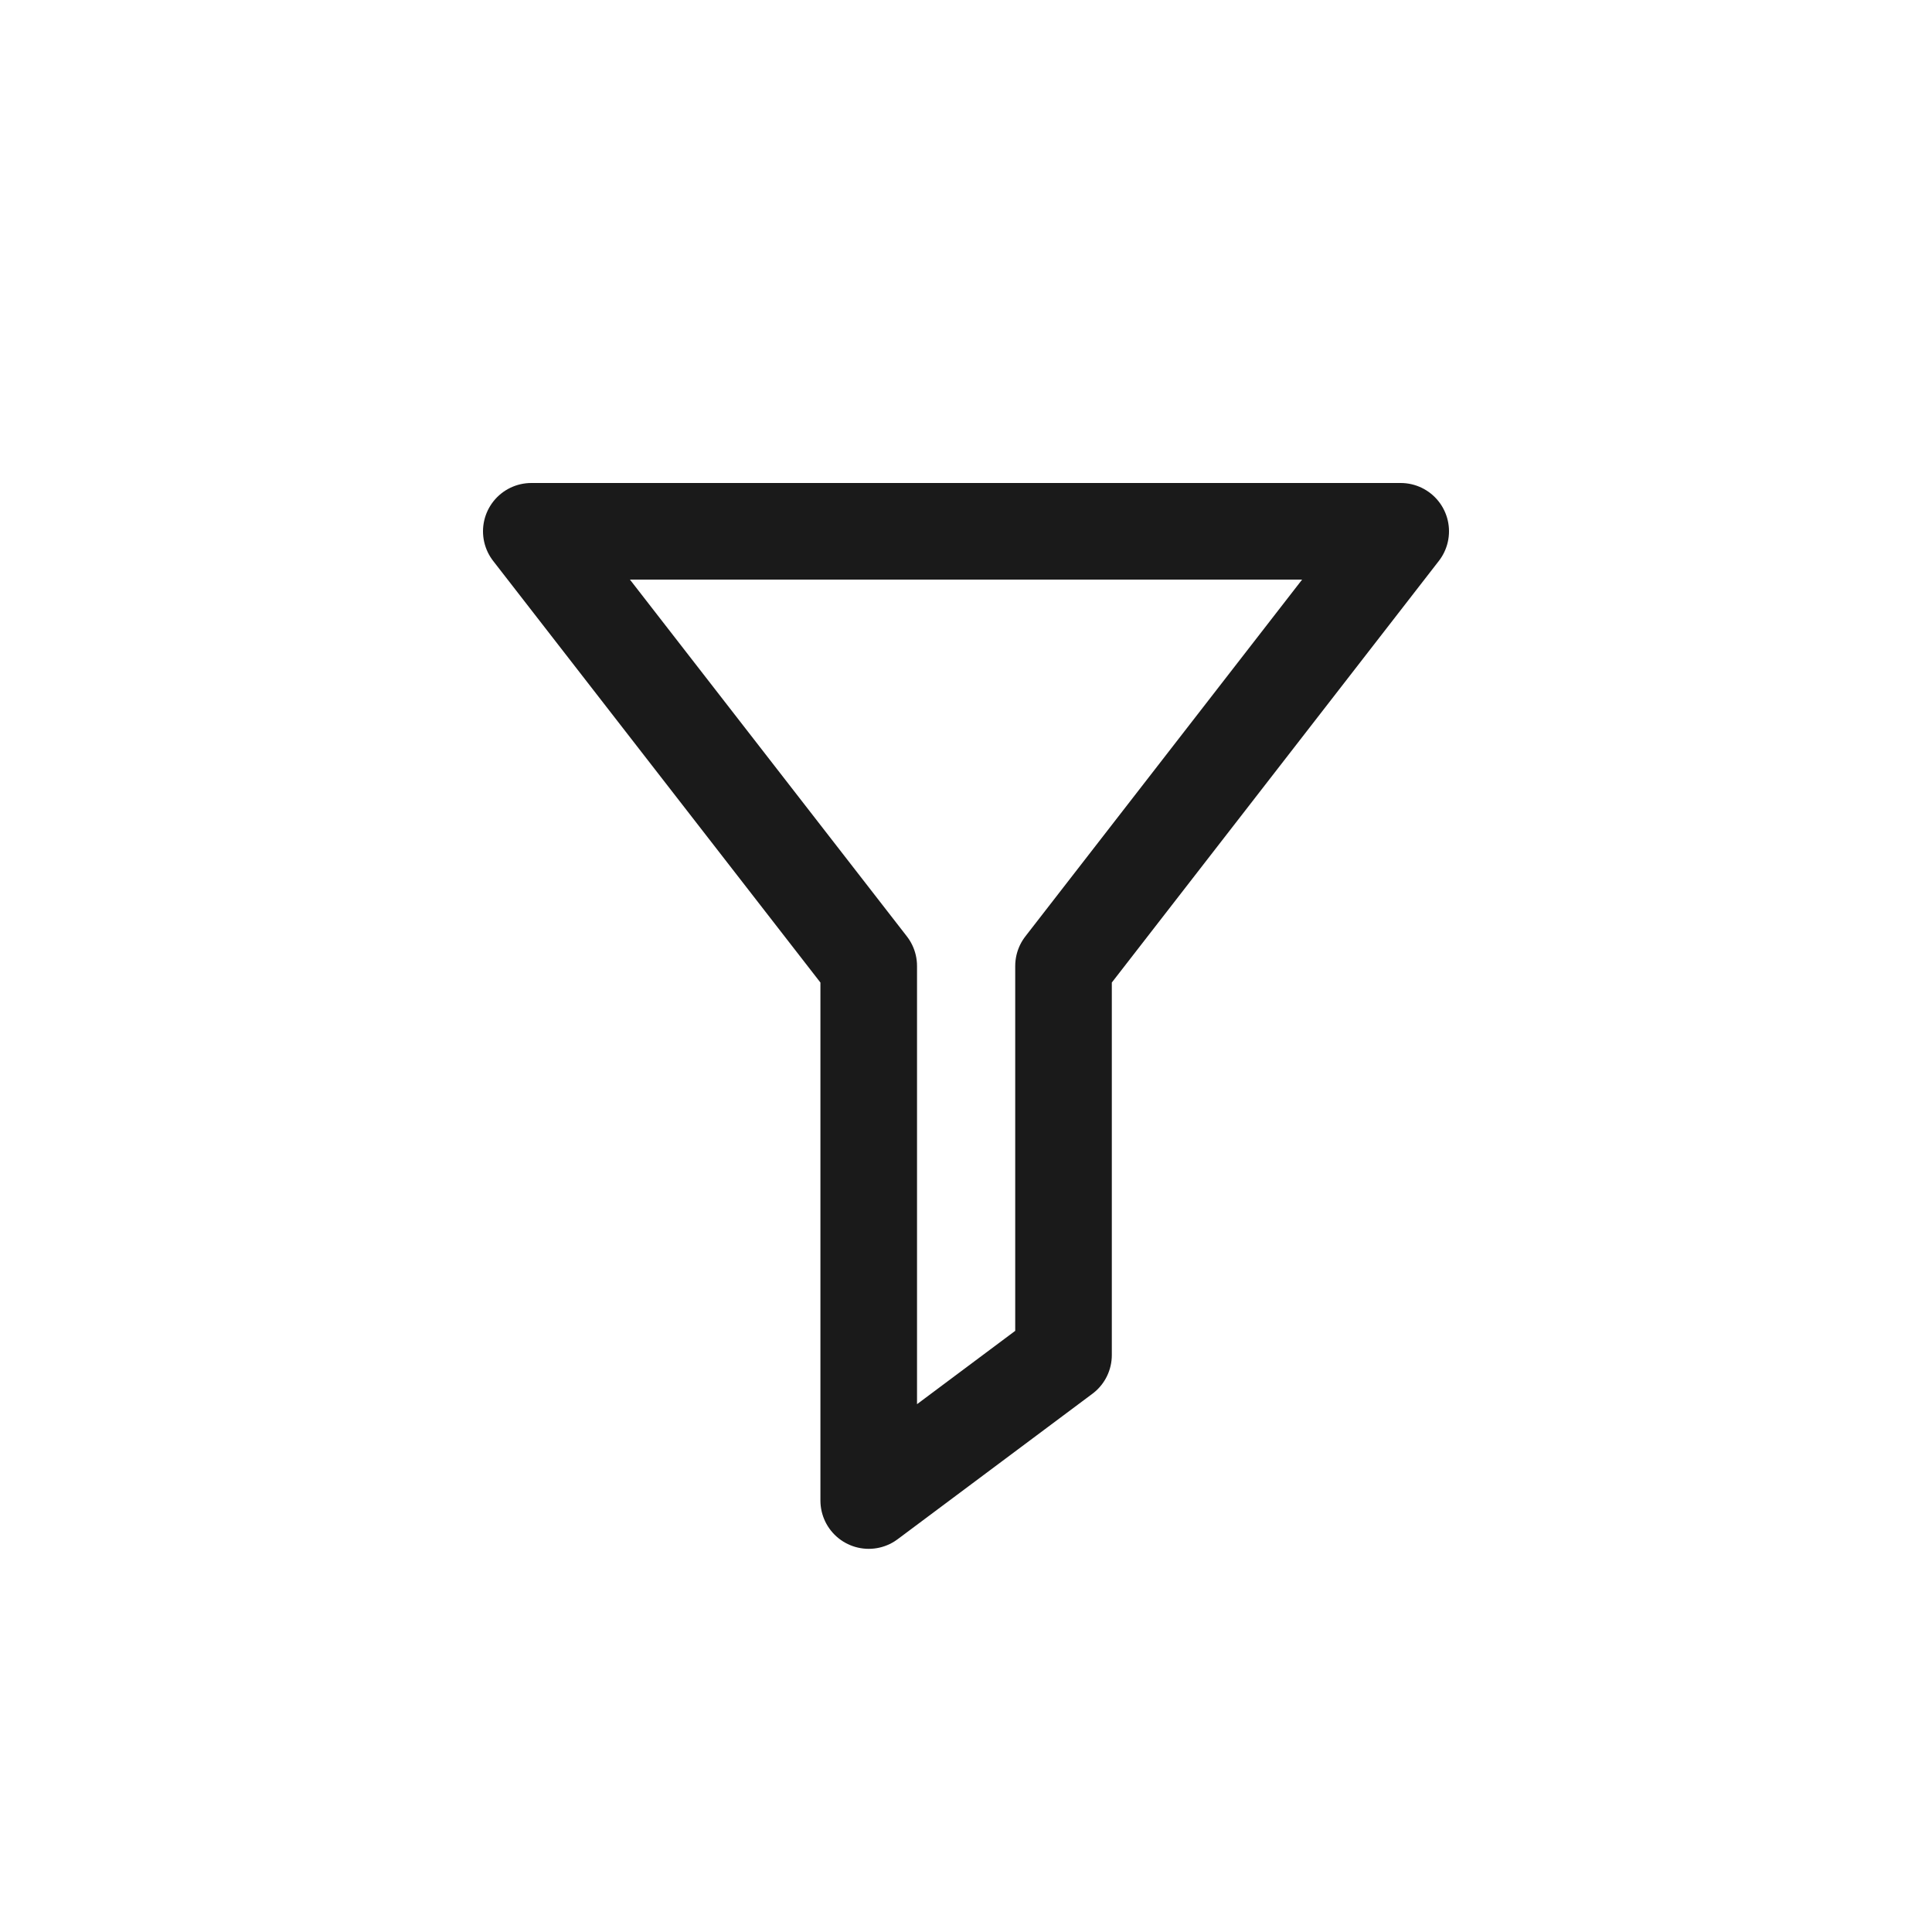 <svg width="40" height="40" viewBox="0 0 40 40" fill="none" xmlns="http://www.w3.org/2000/svg">
<path fill-rule="evenodd" clip-rule="evenodd" d="M11 11H29L22.019 20V28.055L17.986 31.067V20L11 11Z" stroke="#1A1A1A" stroke-width="2" stroke-linejoin="round"/>
</svg>
